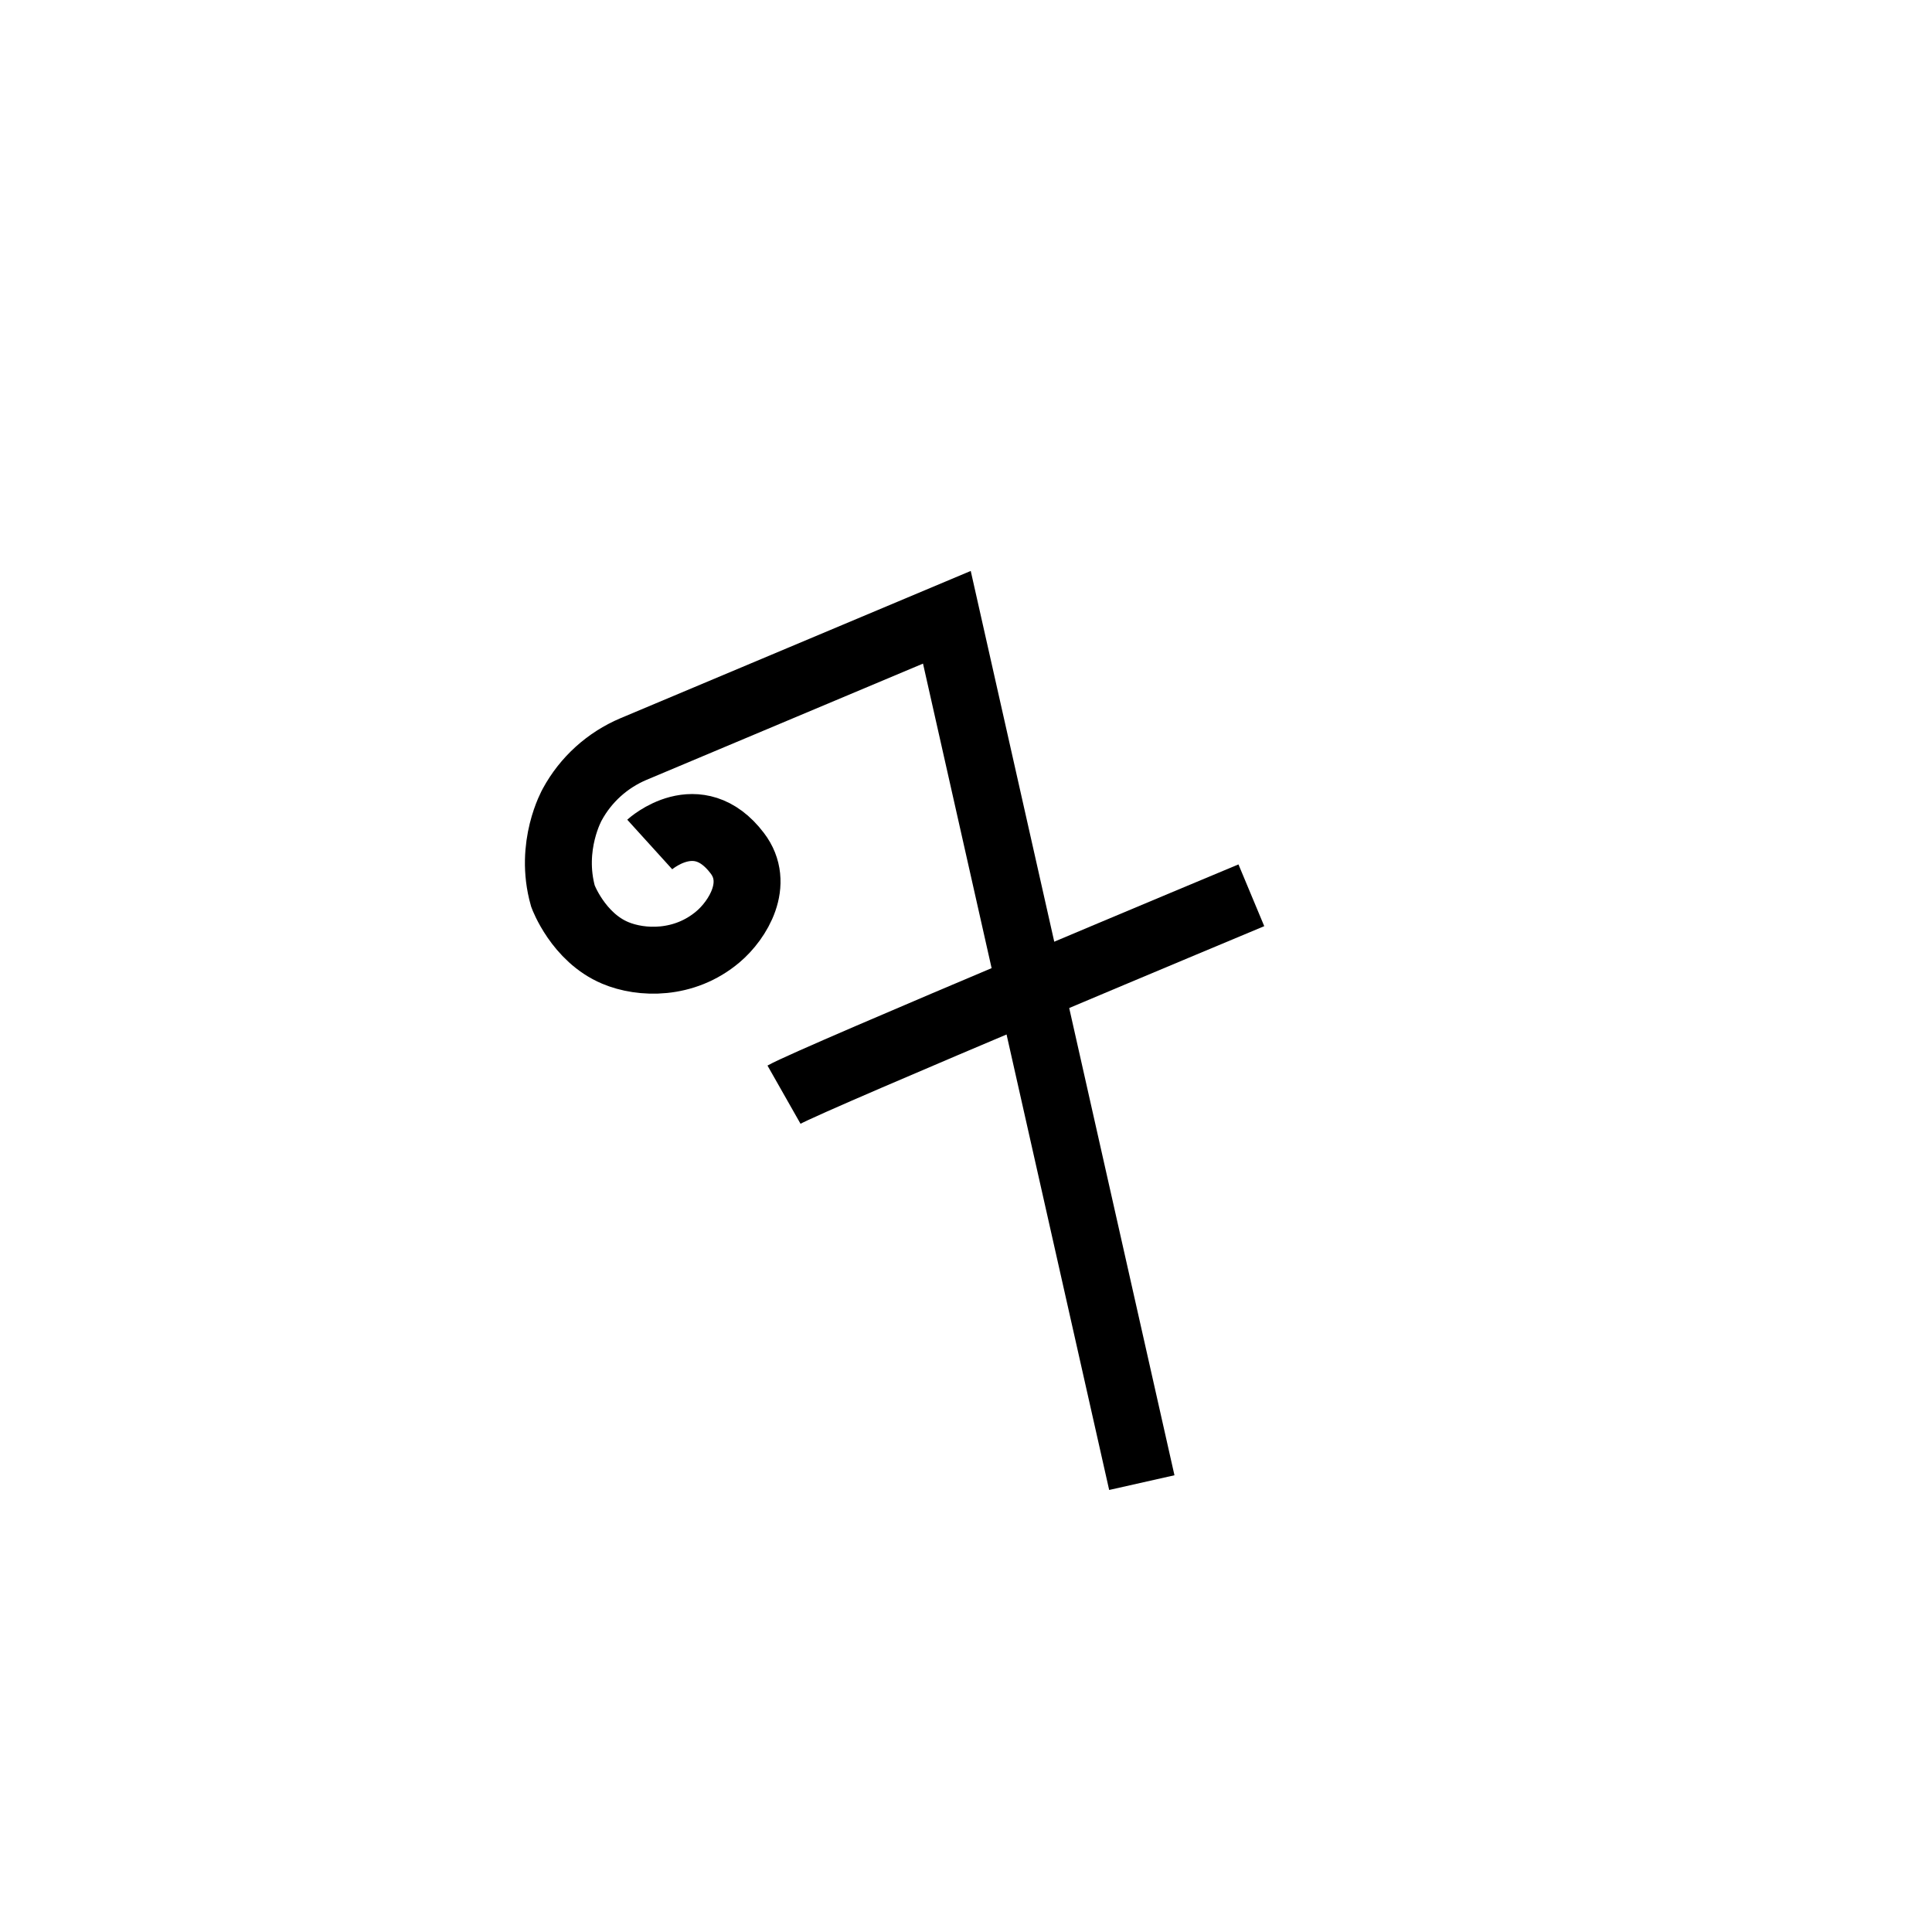 <?xml version="1.0" encoding="utf-8"?>
<!-- Generator: Adobe Illustrator 19.0.0, SVG Export Plug-In . SVG Version: 6.00 Build 0)  -->
<svg version="1.1" id="Layer_1" xmlns="http://www.w3.org/2000/svg" xmlns:xlink="http://www.w3.org/1999/xlink" x="0px" y="0px"
	 viewBox="0 0 1000 1000" style="enable-background:new 0 0 1000 1000;" xml:space="preserve">
<style type="text/css">
	.st0{fill:none;stroke:#000000;stroke-width:34.64;stroke-miterlimit:10;}
</style>
<g id="Guide">
</g>
<g id="Layer_4">
</g>
<g id="Layer_3">
	<path class="st0" d="M591,767.4L490.1,319.5c0,0-114.2,48-162.2,68.2c-13.5,5.7-24.7,15.8-31.7,28.7c0,0-12.2,21.4-4.8,47.5
		c0,0,7.8,21.2,27,29.3c13.5,5.7,35.7,6.5,53.2-8.3c10.3-8.7,22-27.6,10-43.3c-20.5-27-45.3-4.5-45.3-4.5"/>
</g>
<path class="st0" d="M405.8,566.6c14.8-8.4,241.9-103.2,241.9-103.2"/>
</svg>
